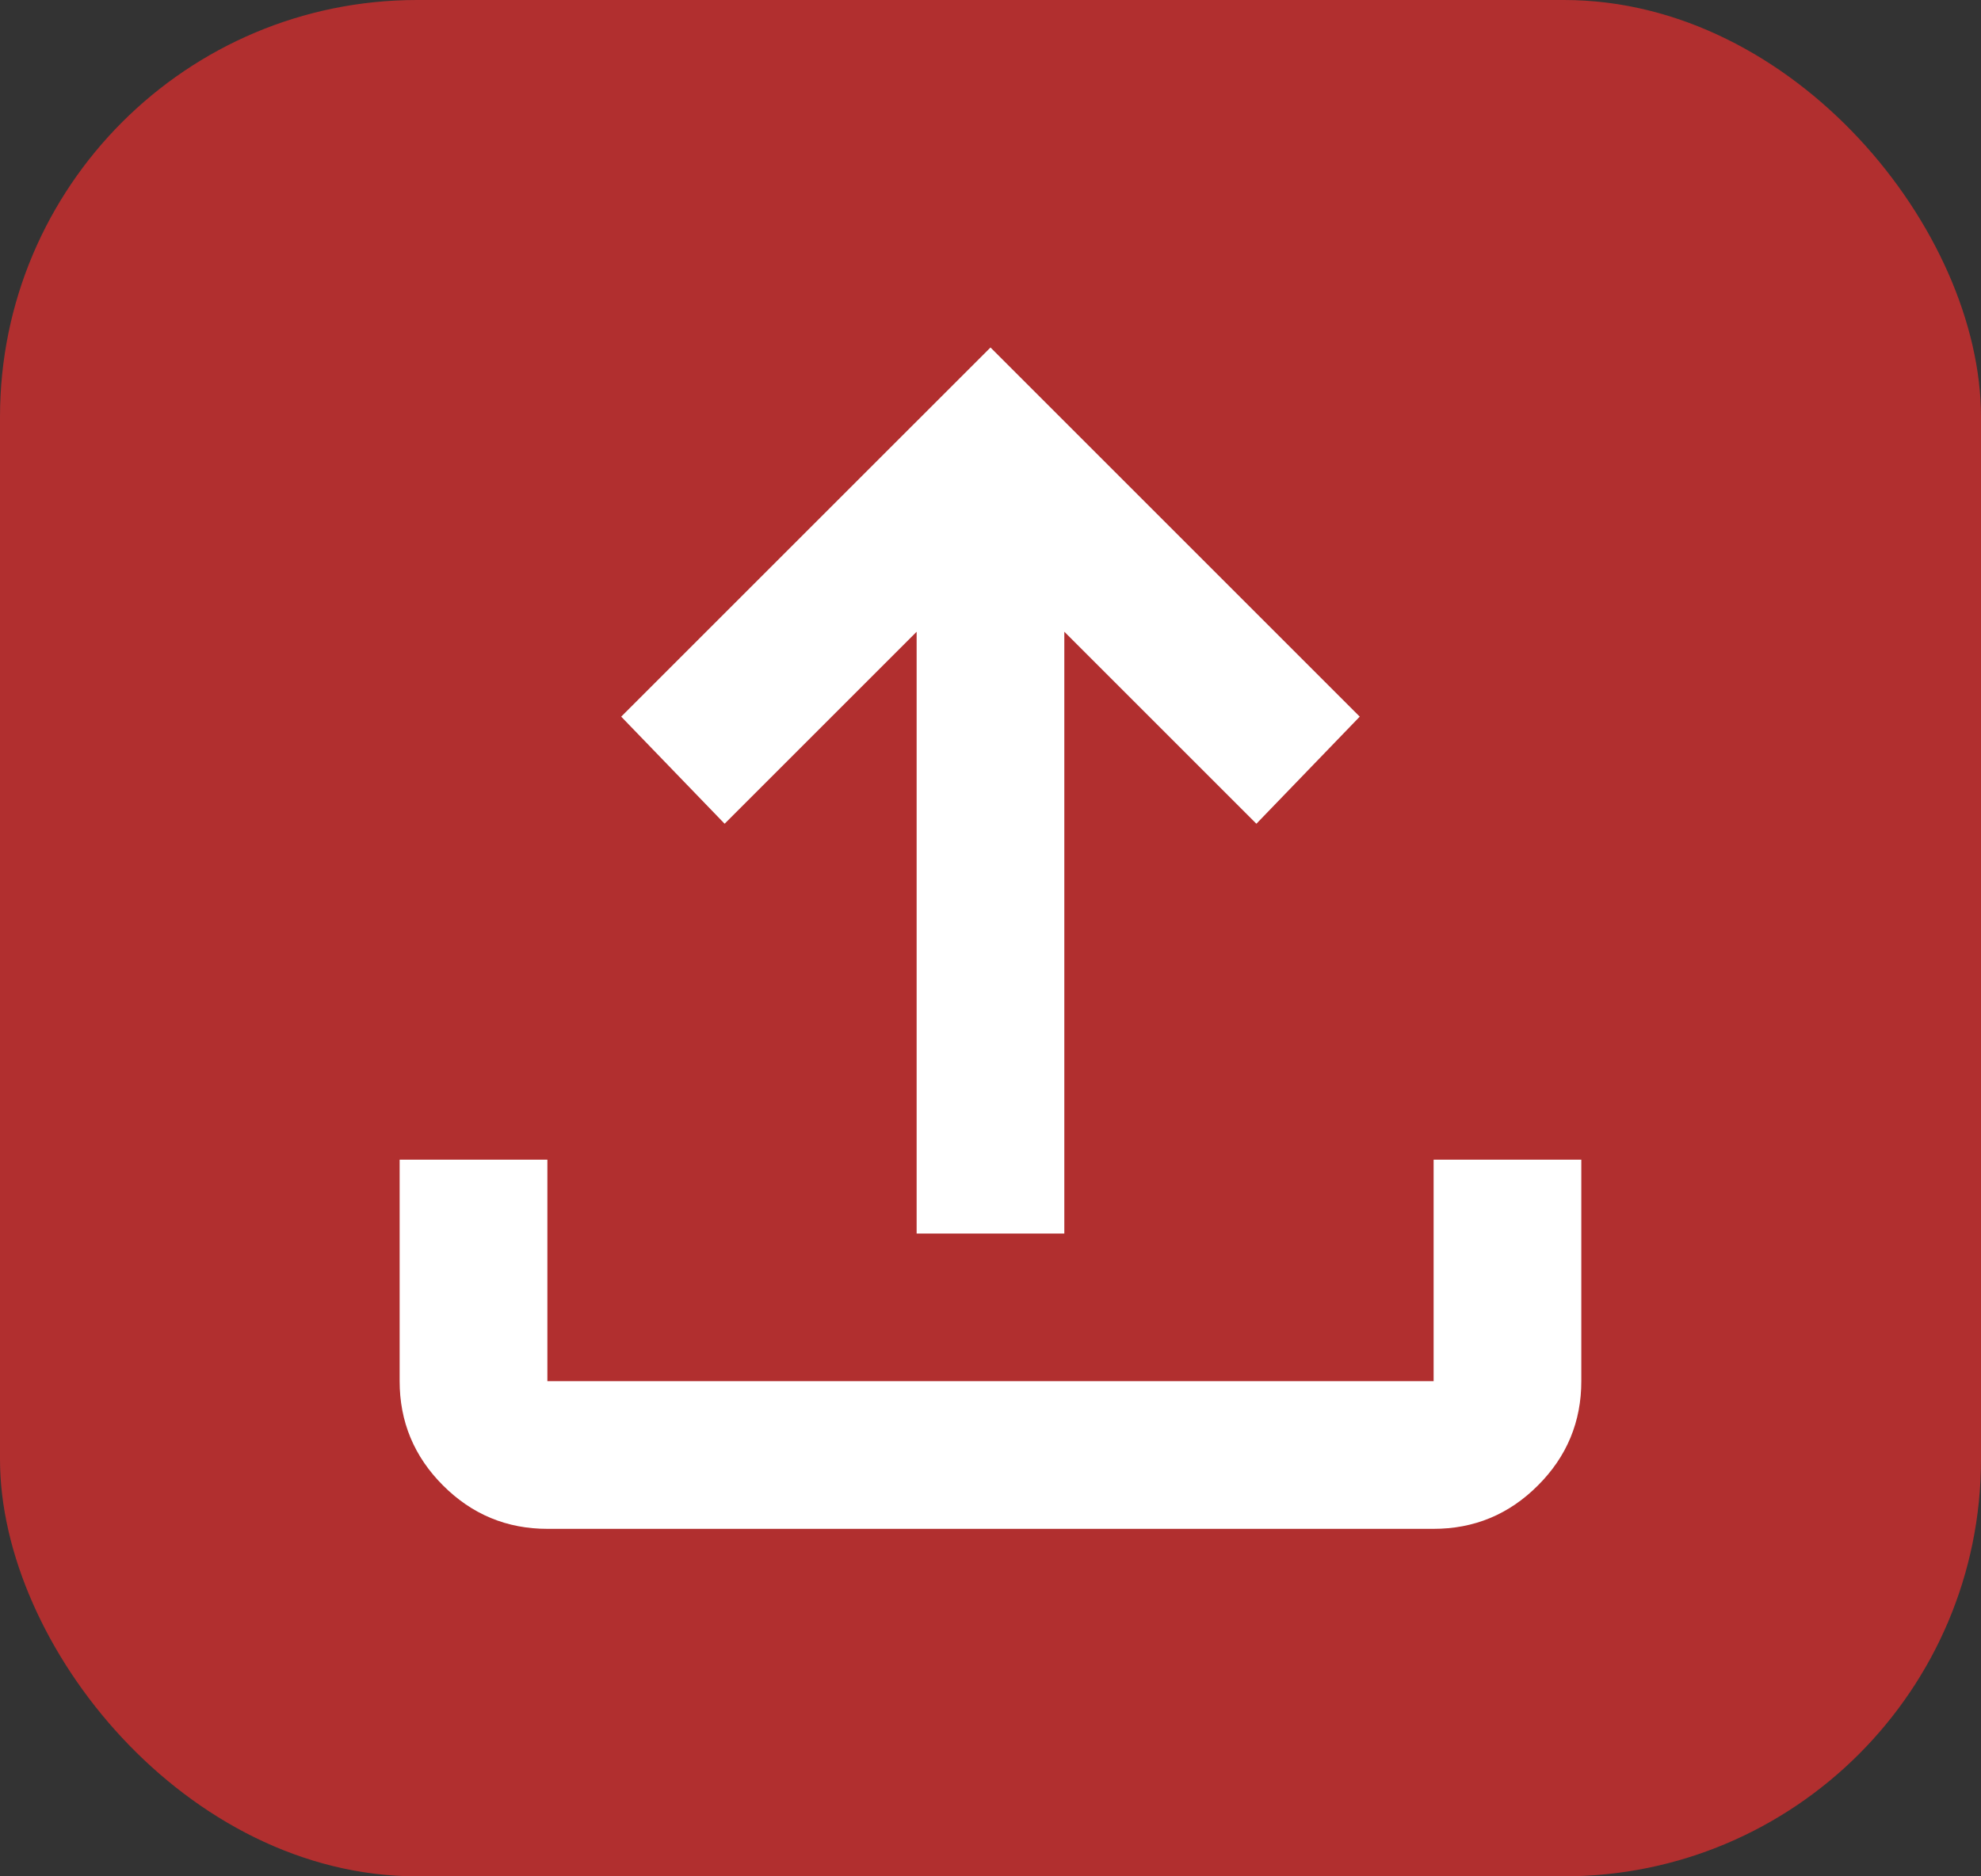<svg width="38" height="36" viewBox="0 0 38 36" fill="none" xmlns="http://www.w3.org/2000/svg">
<rect x="0" y="0" width="38" height="36" fill="#333333" stroke="none"/>
<rect width="38" height="36" rx="8" fill="#B12F2F"/>
<mask id="mask0_231_57" style="mask-type:alpha" maskUnits="userSpaceOnUse" x="2" y="1" width="34" height="34">
<rect x="2" y="1" width="34" height="34" fill="#D9D9D9"/>
</mask>
<g mask="url(#mask0_231_57)">
<path d="M17.23 11.767L13.906 15.091L12.617 13.756L19 7.374L25.382 13.756L24.094 15.091L20.77 11.767L19.916 10.914V12.121V23.167H18.083V12.121V10.914L17.23 11.767ZM28 26.5V22.75H29.833V26.5C29.833 27.145 29.609 27.686 29.147 28.147C28.686 28.609 28.145 28.833 27.5 28.833H10.5C9.854 28.833 9.314 28.609 8.852 28.147C8.391 27.686 8.166 27.145 8.166 26.5V22.75H10V26.5V27H10.5H27.5H28V26.5Z" fill="white" stroke="white"/>
</g>
</svg>
